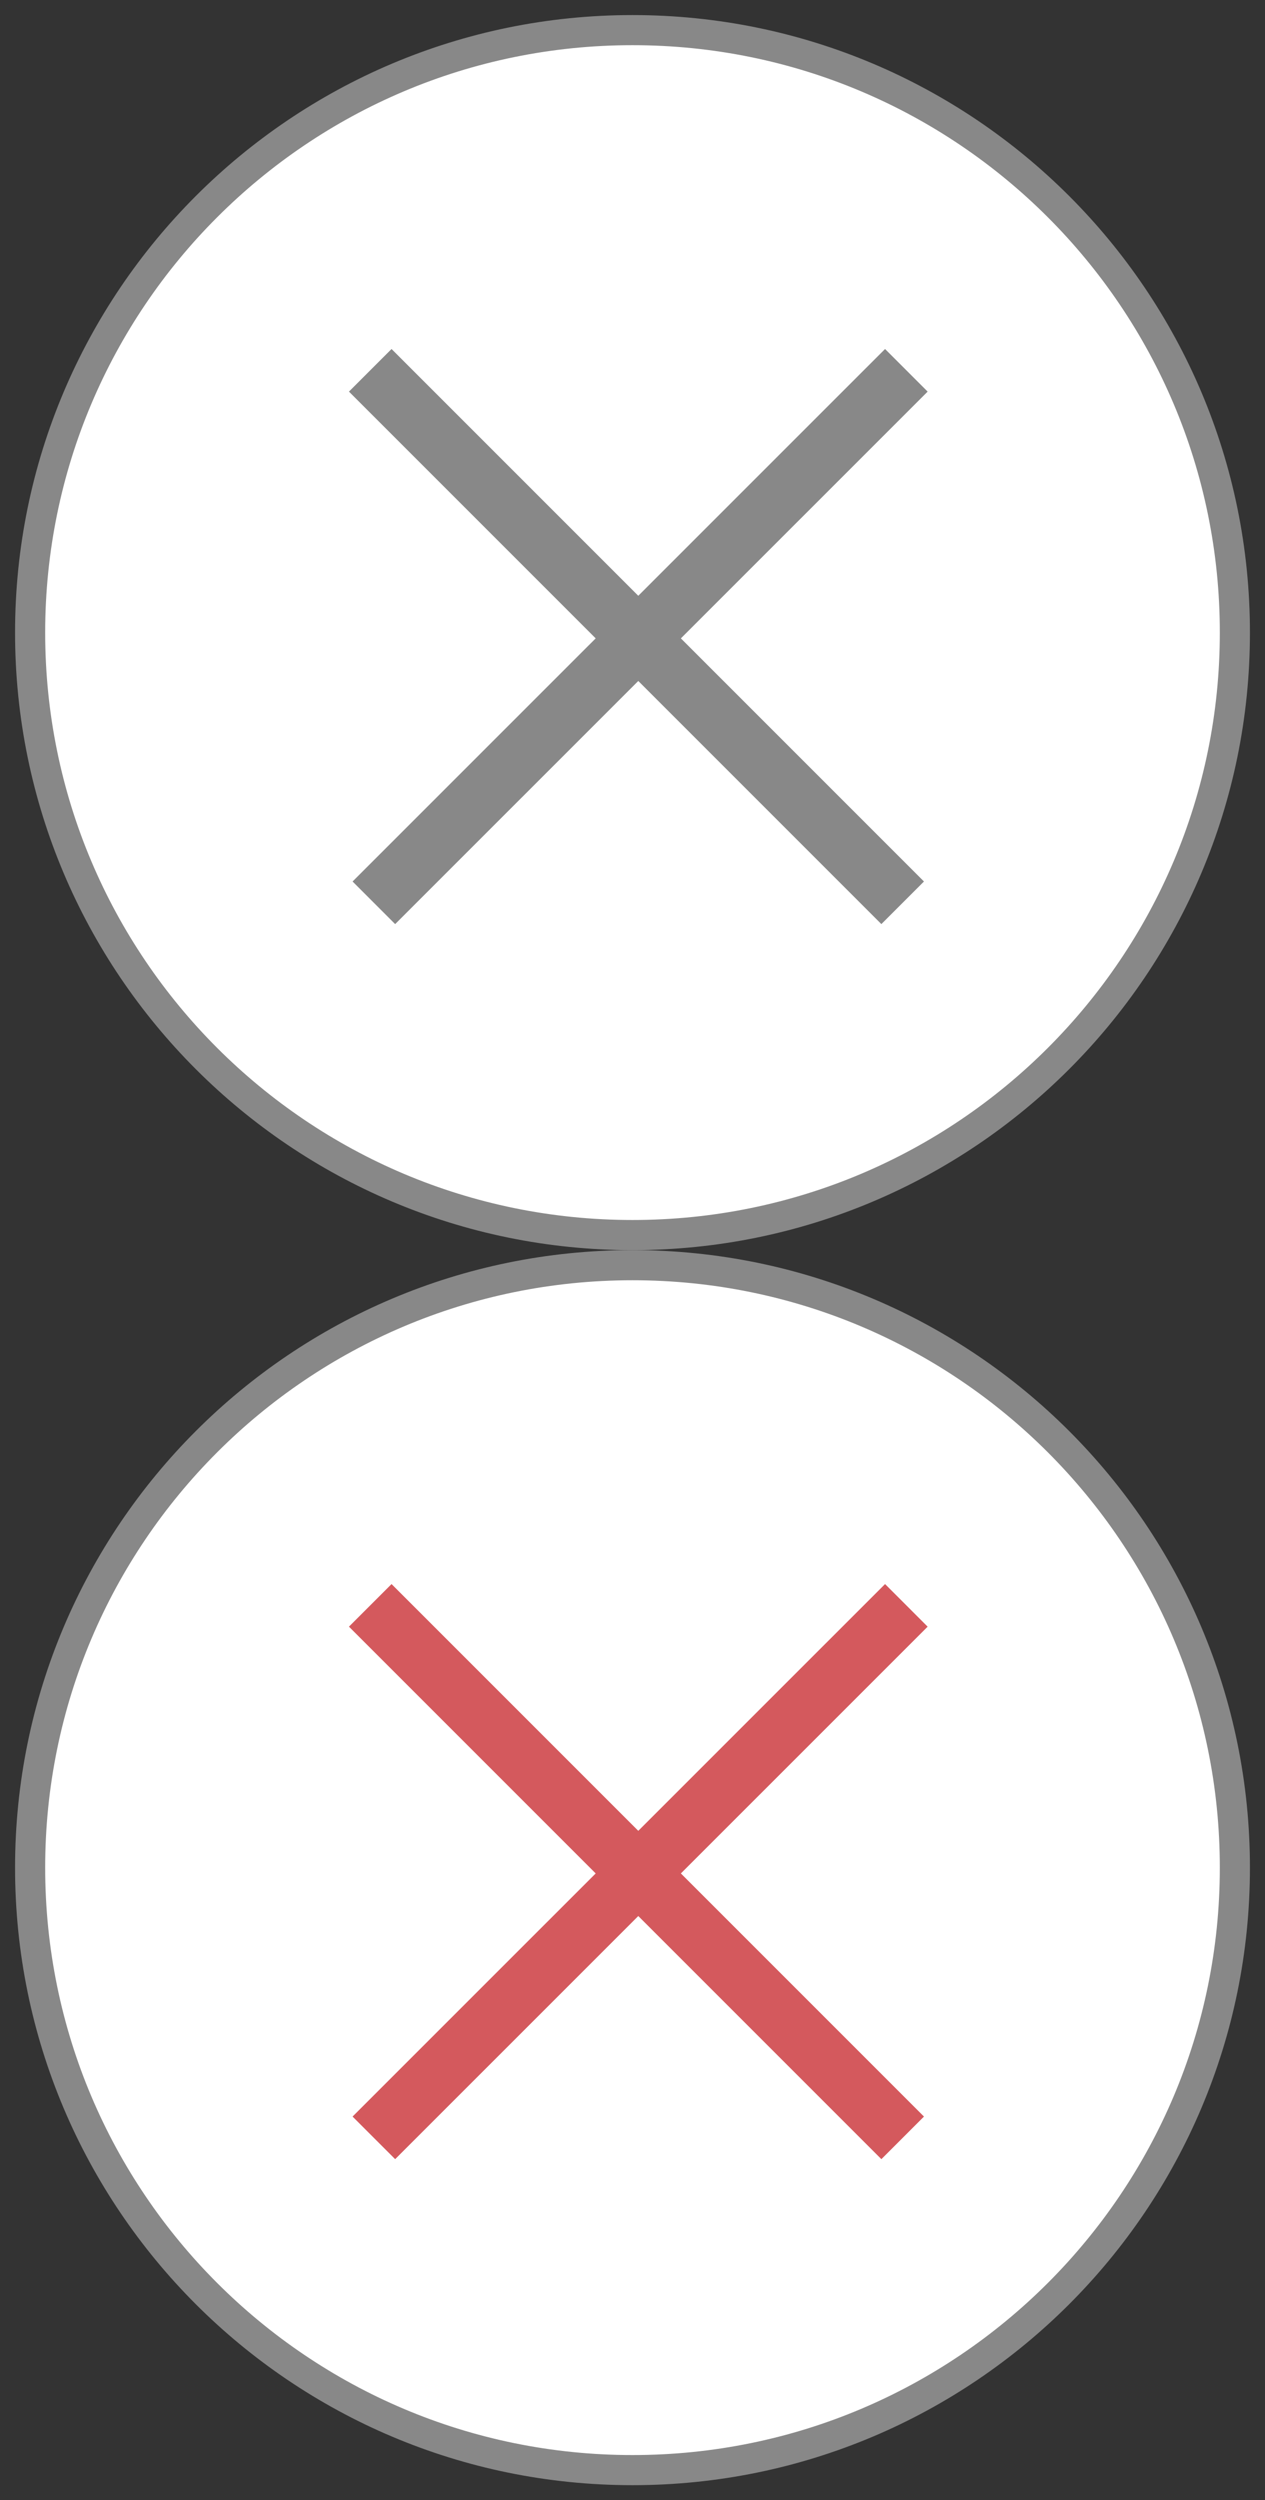 <svg width="42" height="83" viewBox="0 0 42 83" xmlns="http://www.w3.org/2000/svg"><rect x="0" y="0" width="42" height="83" fill="#333333" stroke="none"/><title>form__file-close</title><g fill="none" fill-rule="evenodd"><g stroke="#888"><path d="M21 41c11.046 0 20-8.954 20-20S32.046 1 21 1 1 9.954 1 21s8.954 20 20 20z" stroke-linejoin="bevel" fill="#FFF"/><path d="M29.385 13L13.12 29.263M13 13l16.263 16.263" stroke-width="2" stroke-linecap="square"/></g><path d="M21 82c11.046 0 20-8.954 20-20s-8.954-20-20-20S1 50.954 1 62s8.954 20 20 20z" stroke="#888" stroke-linejoin="bevel" fill="#FFF"/><path d="M29.385 54L13.12 70.263M13 54l16.263 16.263" stroke="#D4595D" stroke-width="2" stroke-linecap="square"/></g></svg>